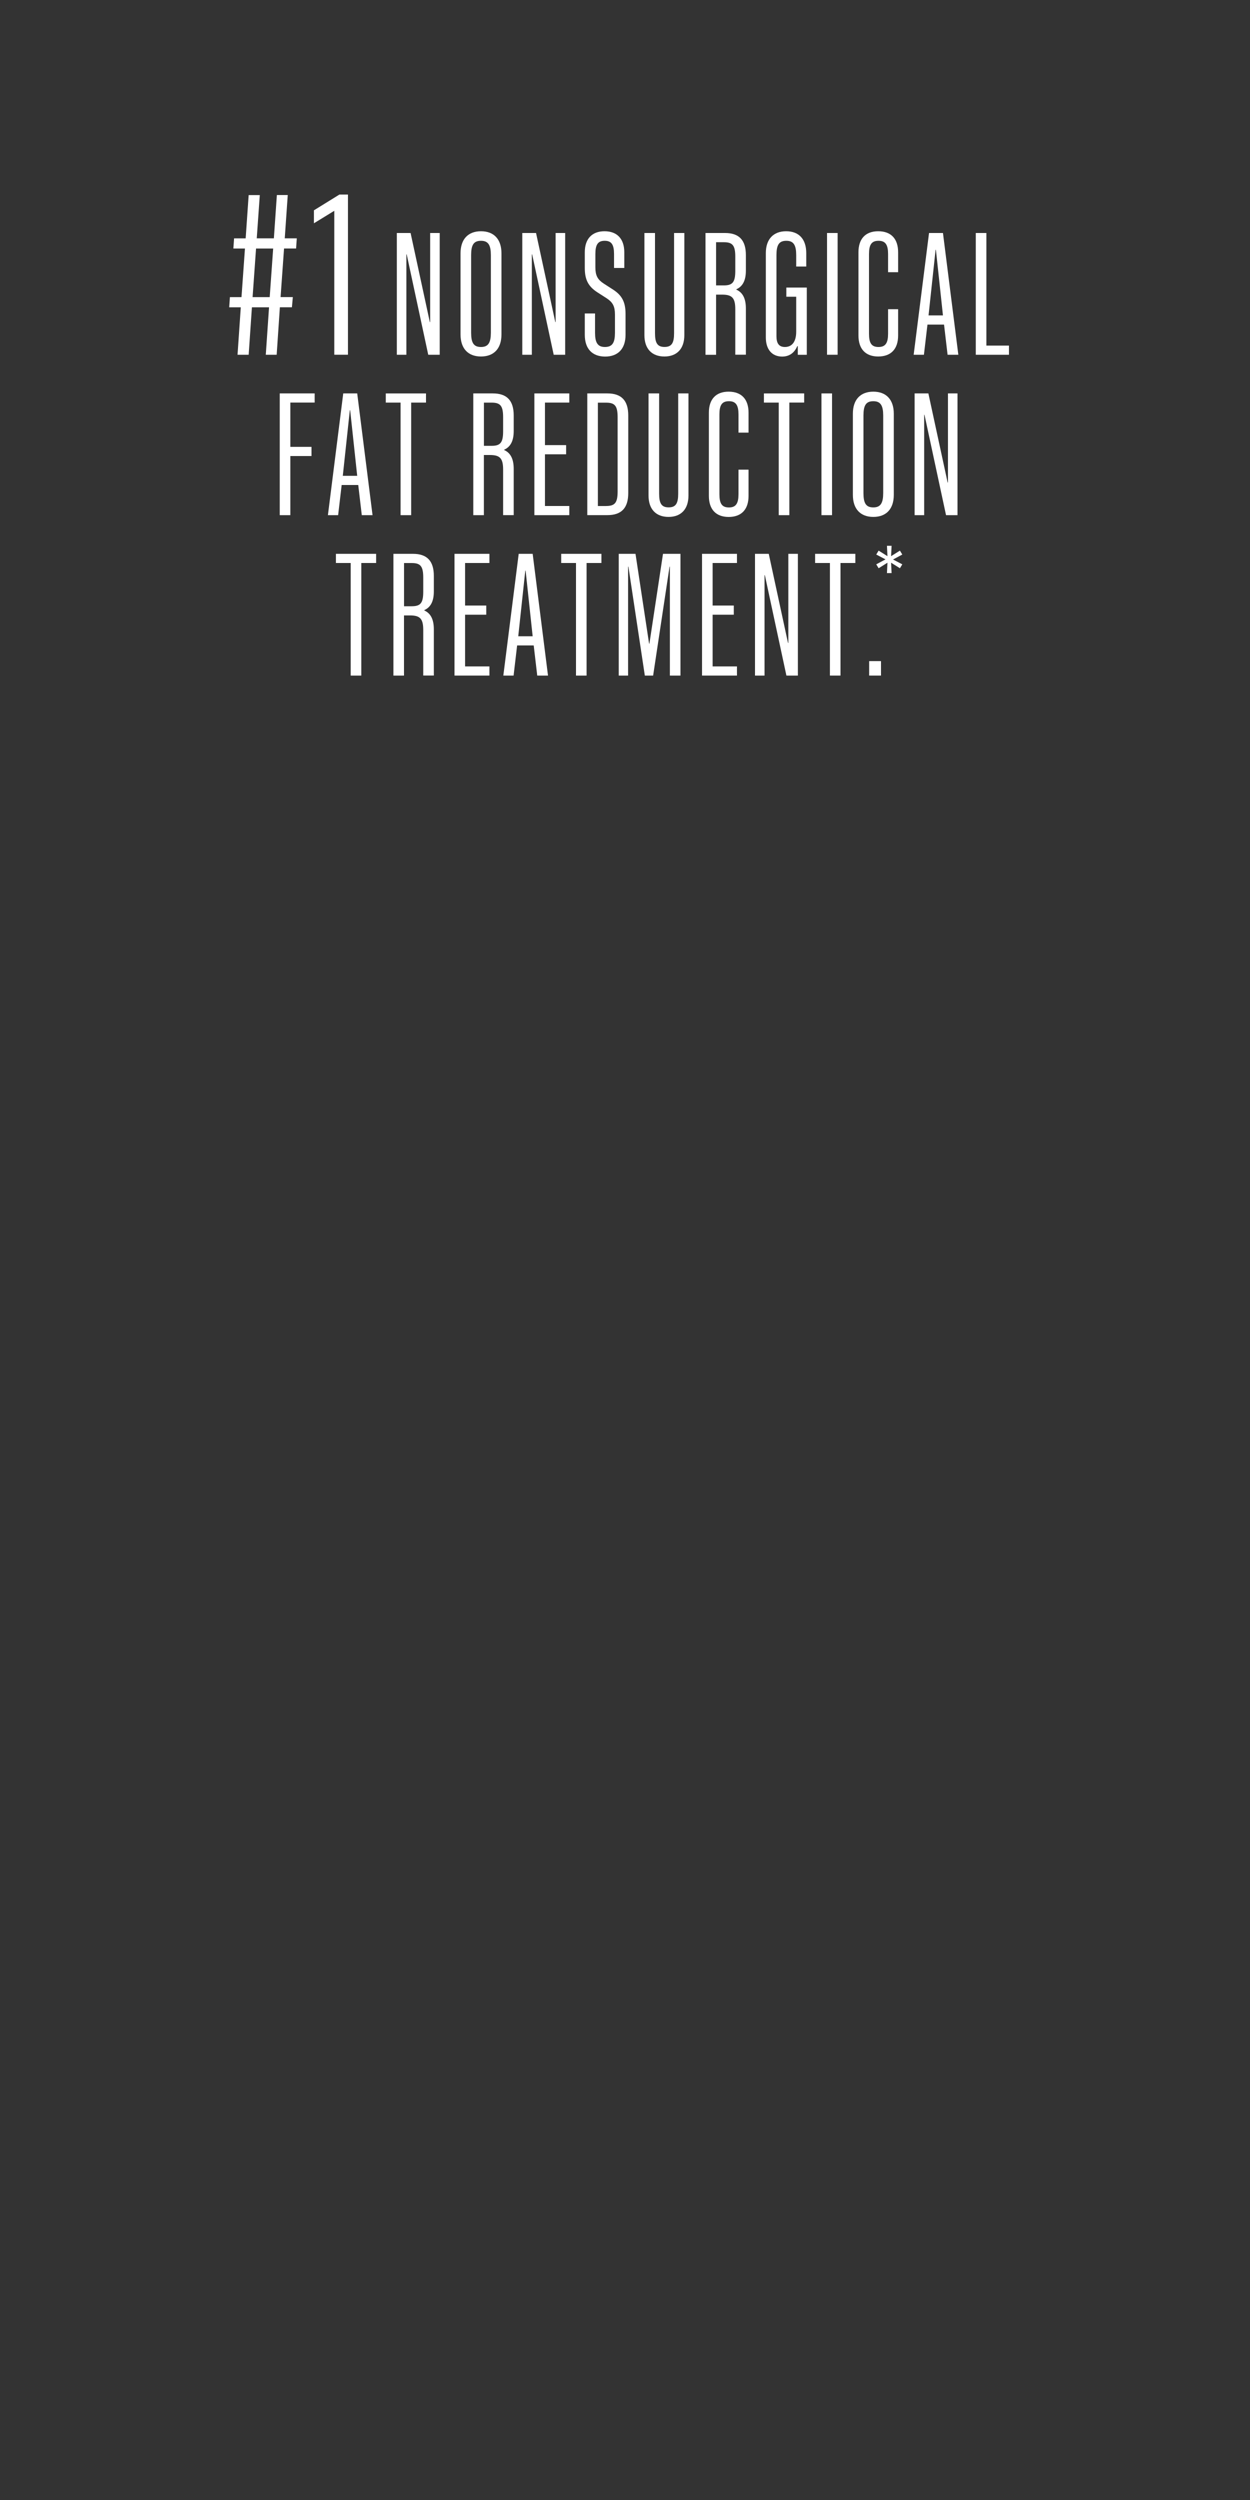 <?xml version="1.0" encoding="utf-8"?>
<!-- Generator: Adobe Illustrator 25.2.1, SVG Export Plug-In . SVG Version: 6.00 Build 0)  -->
<svg version="1.1" id="Layer_1" xmlns="http://www.w3.org/2000/svg" xmlns:xlink="http://www.w3.org/1999/xlink" x="0px" y="0px"
	 viewBox="0 0 300 600" style="enable-background:new 0 0 300 600;" xml:space="preserve">
<rect x="0" y="0" width="300" height="600" fill="#333333" stroke="none"/>
<style type="text/css">
	.st0{fill:#FFFFFF;}
</style>
<g>
	<path class="st0" d="M57.79,73.75h-2.78l0.17-2.44h2.78l0.83-11.66h-2.78l0.17-2.44h2.78l0.72-10.39h2.67L61.62,57.2h4.11
		l0.72-10.39h2.61L68.34,57.2h2.89l-0.17,2.44h-2.89l-0.83,11.66h2.94l-0.22,2.44h-2.89L66.4,85.14h-2.61l0.78-11.39h-4.11
		l-0.78,11.39h-2.67L57.79,73.75z M64.73,71.31l0.83-11.66h-4.11l-0.83,11.66H64.73z"/>
	<path class="st0" d="M80.23,50.59l-4.89,3v-3.11l6.11-3.78h2.06v38.44h-3.28V50.59z"/>
	<path class="st0" d="M95.24,55.92h3.3l4.62,21.38h0.08V55.92h2.29v29.22h-2.75l-5.17-24.09h-0.08v24.09h-2.29V55.92z"/>
	<path class="st0" d="M110.53,80.27V60.79c0-3.39,1.82-5.29,4.91-5.29s4.91,1.91,4.91,5.29v19.48c0,3.39-1.82,5.29-4.91,5.29
		S110.53,83.66,110.53,80.27z M117.81,79.85V61.22c0-2.46-0.68-3.43-2.37-3.43c-1.74,0-2.37,0.97-2.37,3.43v18.63
		c0,2.46,0.63,3.43,2.37,3.43C117.14,83.28,117.81,82.3,117.81,79.85z"/>
	<path class="st0" d="M125.35,55.92h3.3l4.62,21.38h0.08V55.92h2.29v29.22h-2.75l-5.17-24.09h-0.08v24.09h-2.29V55.92z"/>
	<path class="st0" d="M140.35,80.35v-5.12h2.46v4.66c0,2.41,0.68,3.39,2.37,3.39c1.74,0,2.41-0.97,2.41-3.39v-4.4
		c0-1.99-0.55-2.96-1.99-3.9l-2.24-1.44c-2.16-1.4-3.01-3.01-3.01-5.84v-3.77c0-3.22,1.74-5.04,4.74-5.04s4.74,1.82,4.74,5.04v3.77
		h-2.46v-3.34c0-2.29-0.64-3.18-2.24-3.18c-1.61,0-2.24,0.89-2.24,3.18v3.18c0,1.99,0.55,2.96,1.99,3.9l2.24,1.44
		c2.16,1.4,3.01,3.01,3.01,5.84v5.04c0,3.35-1.82,5.21-4.91,5.21C142.12,85.56,140.35,83.7,140.35,80.35z"/>
	<path class="st0" d="M154.66,80.44V55.92h2.54v24.05c0,2.37,0.59,3.3,2.29,3.3s2.29-0.93,2.29-3.3V55.92h2.46v24.52
		c0,3.26-1.78,5.12-4.78,5.12C156.44,85.56,154.66,83.7,154.66,80.44z"/>
	<path class="st0" d="M169.31,55.92h4.7c3.39,0,5,1.74,5,5.29v3.73c0,2.37-0.76,3.81-2.29,4.49v0.08c1.52,0.68,2.29,2.12,2.29,4.53
		v11.09h-2.54V74.22c0-2.71-0.76-3.51-3.17-3.51h-1.44v14.44h-2.54V55.92z M173.72,68.5c2.12,0,2.75-0.8,2.75-3.51v-3.35
		c0-2.71-0.63-3.51-2.75-3.51h-1.86V68.5H173.72z"/>
	<path class="st0" d="M183.8,80.99V60.75c0-3.35,1.82-5.25,4.87-5.25c3.09,0,4.83,1.91,4.83,5.25v3.22h-2.41v-2.75
		c0-2.46-0.68-3.43-2.37-3.43c-1.74,0-2.37,0.97-2.37,3.43v19.48c0,1.74,0.63,2.58,2.03,2.58c1.74,0,2.71-1.31,2.71-3.68v-8.38
		h-2.37v-2.2h4.91v16.13h-2.16v-2.07h-0.13c-0.68,1.61-1.91,2.5-3.64,2.5C185.24,85.56,183.8,83.83,183.8,80.99z"/>
	<path class="st0" d="M198.49,55.92h2.54v29.22h-2.54V55.92z"/>
	<path class="st0" d="M206.03,80.52V60.54c0-3.22,1.69-5.04,4.74-5.04c3.09,0,4.78,1.82,4.78,5.04v4.79h-2.41v-4.36
		c0-2.29-0.68-3.18-2.29-3.18c-1.65,0-2.29,0.89-2.29,3.18V80.1c0,2.29,0.63,3.18,2.29,3.18c1.61,0,2.29-0.89,2.29-3.18v-5.89h2.41
		v6.31c0,3.22-1.69,5.04-4.78,5.04C207.72,85.56,206.03,83.74,206.03,80.52z"/>
	<path class="st0" d="M222.97,55.92h3.34L230,85.14h-2.58l-0.85-7.24h-3.98l-0.85,7.24h-2.46L222.97,55.92z M226.31,75.7
		l-1.69-15.75h-0.08l-1.69,15.75H226.31z"/>
	<path class="st0" d="M234.19,55.92h2.54v27.02h5.42v2.2h-7.96V55.92z"/>
	<path class="st0" d="M67.14,94.42h8.38v2.2h-5.84v10.63h5.08v2.2h-5.08v14.19h-2.54V94.42z"/>
	<path class="st0" d="M82.38,94.42h3.35l3.68,29.22h-2.58l-0.85-7.24H82l-0.85,7.24H78.7L82.38,94.42z M85.73,114.2l-1.69-15.75
		h-0.08l-1.69,15.75H85.73z"/>
	<path class="st0" d="M96.15,96.62h-3.56v-2.2h9.65v2.2h-3.56v27.02h-2.54V96.62z"/>
	<path class="st0" d="M113.59,94.42h4.7c3.39,0,5,1.74,5,5.29v3.73c0,2.37-0.76,3.81-2.29,4.49v0.08c1.52,0.68,2.29,2.12,2.29,4.53
		v11.09h-2.54v-10.92c0-2.71-0.76-3.51-3.18-3.51h-1.44v14.44h-2.54V94.42z M118,107c2.12,0,2.75-0.8,2.75-3.51v-3.35
		c0-2.71-0.64-3.51-2.75-3.51h-1.86V107H118z"/>
	<path class="st0" d="M128.25,94.42h8.38v2.2h-5.84v10.21h5.08v2.2h-5.08v12.41h5.84v2.2h-8.38V94.42z"/>
	<path class="st0" d="M140.95,94.42h4.83c3.39,0,5,1.74,5,5.29v18.63c0,3.56-1.61,5.29-5,5.29h-4.83V94.42z M145.48,121.44
		c2.12,0,2.75-0.8,2.75-3.51v-17.78c0-2.71-0.64-3.51-2.75-3.51h-1.99v24.81H145.48z"/>
	<path class="st0" d="M155.65,118.94V94.42h2.54v24.05c0,2.37,0.59,3.3,2.29,3.3s2.29-0.93,2.29-3.3V94.42h2.46v24.52
		c0,3.26-1.78,5.12-4.78,5.12C157.43,124.06,155.65,122.2,155.65,118.94z"/>
	<path class="st0" d="M170.13,119.02V99.04c0-3.22,1.69-5.04,4.74-5.04c3.09,0,4.78,1.82,4.78,5.04v4.79h-2.41v-4.36
		c0-2.29-0.68-3.18-2.29-3.18c-1.65,0-2.29,0.89-2.29,3.18v19.14c0,2.29,0.63,3.18,2.29,3.18c1.61,0,2.29-0.89,2.29-3.18v-5.89h2.41
		v6.31c0,3.22-1.69,5.04-4.78,5.04C171.82,124.06,170.13,122.24,170.13,119.02z"/>
	<path class="st0" d="M186.9,96.62h-3.56v-2.2H193v2.2h-3.56v27.02h-2.54V96.62z"/>
	<path class="st0" d="M197.15,94.42h2.54v29.22h-2.54V94.42z"/>
	<path class="st0" d="M204.69,118.77V99.29c0-3.39,1.82-5.29,4.91-5.29s4.91,1.91,4.91,5.29v19.48c0,3.39-1.82,5.29-4.91,5.29
		S204.69,122.16,204.69,118.77z M211.97,118.35V99.72c0-2.46-0.68-3.43-2.37-3.43c-1.74,0-2.37,0.97-2.37,3.43v18.63
		c0,2.46,0.63,3.43,2.37,3.43C211.29,121.78,211.97,120.8,211.97,118.35z"/>
	<path class="st0" d="M219.51,94.42h3.3l4.62,21.38h0.08V94.42h2.29v29.22h-2.75l-5.17-24.09h-0.08v24.09h-2.29V94.42z"/>
	<path class="st0" d="M84.18,135.12h-3.56v-2.2h9.65v2.2h-3.56v27.02h-2.54V135.12z"/>
	<path class="st0" d="M94.42,132.92h4.7c3.39,0,5,1.74,5,5.29v3.73c0,2.37-0.76,3.81-2.29,4.49v0.08c1.52,0.68,2.29,2.12,2.29,4.53
		v11.09h-2.54v-10.92c0-2.71-0.76-3.51-3.18-3.51h-1.44v14.44h-2.54V132.92z M98.83,145.5c2.12,0,2.75-0.8,2.75-3.51v-3.35
		c0-2.71-0.64-3.51-2.75-3.51h-1.86v10.37H98.83z"/>
	<path class="st0" d="M109.08,132.92h8.38v2.2h-5.84v10.21h5.08v2.2h-5.08v12.41h5.84v2.2h-8.38V132.92z"/>
	<path class="st0" d="M124.49,132.92h3.35l3.68,29.22h-2.58l-0.85-7.24h-3.98l-0.85,7.24h-2.46L124.49,132.92z M127.84,152.7
		l-1.69-15.75h-0.08l-1.69,15.75H127.84z"/>
	<path class="st0" d="M138.25,135.12h-3.56v-2.2h9.65v2.2h-3.56v27.02h-2.54V135.12z"/>
	<path class="st0" d="M148.5,132.92h4.02l3.26,21.55h0.08l3.26-21.55h4.19v29.22h-2.54v-26.13h-0.08l-3.94,26.13h-1.99l-3.94-26.13
		h-0.08v26.13h-2.24V132.92z"/>
	<path class="st0" d="M168.49,132.92h8.38v2.2h-5.84v10.21h5.08v2.2h-5.08v12.41h5.84v2.2h-8.38V132.92z"/>
	<path class="st0" d="M181.2,132.92h3.3l4.62,21.38h0.08v-21.38h2.29v29.22h-2.75l-5.17-24.09h-0.08v24.09h-2.29V132.92z"/>
	<path class="st0" d="M199.19,135.12h-3.56v-2.2h9.65v2.2h-3.56v27.02h-2.54V135.12z"/>
	<path class="st0" d="M208.6,158.67h2.84v3.47h-2.84V158.67z"/>
	<path class="st0" d="M212.99,135.05l-2.12,1.33l-0.57-0.94l2.22-1.19l-2.22-1.16l0.57-0.94l2.12,1.33l-0.12-2.49h1.11l-0.12,2.49
		l2.12-1.33l0.57,0.94l-2.22,1.19l2.22,1.16l-0.57,0.94l-2.12-1.33l0.12,2.49h-1.11L212.99,135.05z"/>
</g>
</svg>
